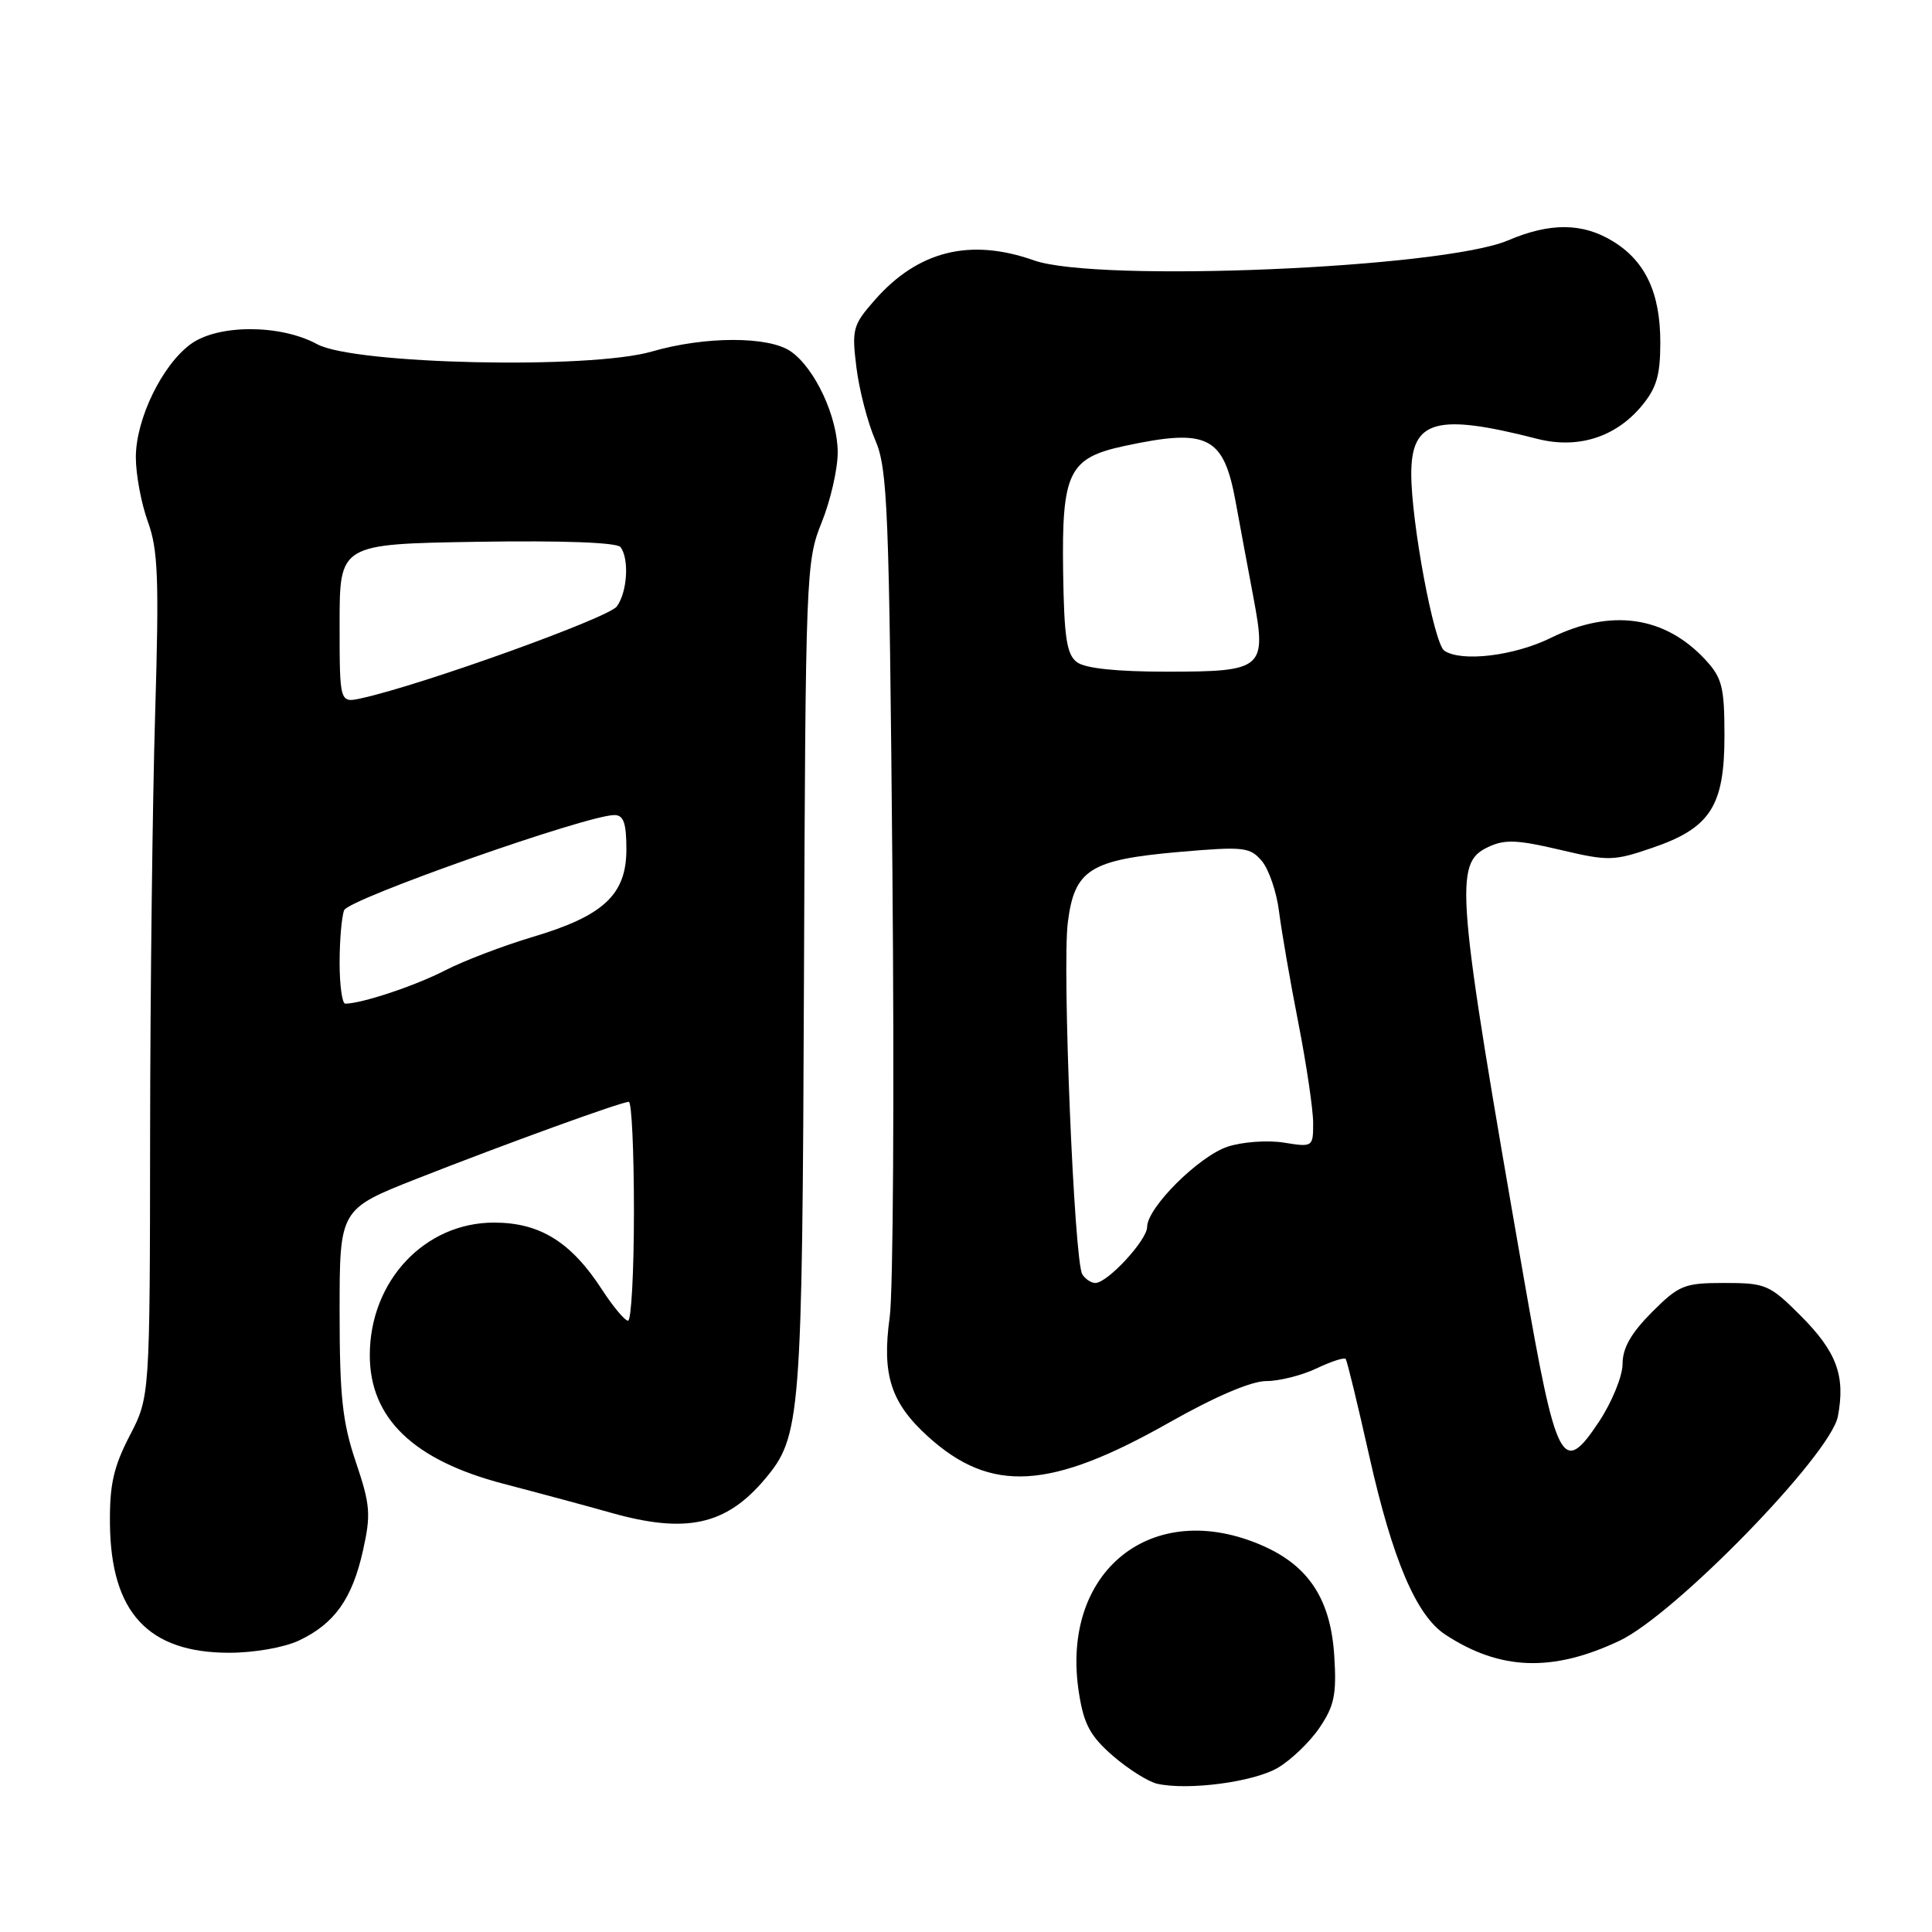 <?xml version="1.0" encoding="UTF-8" standalone="no"?>
<!DOCTYPE svg PUBLIC "-//W3C//DTD SVG 1.1//EN" "http://www.w3.org/Graphics/SVG/1.1/DTD/svg11.dtd" >
<svg xmlns="http://www.w3.org/2000/svg" xmlns:xlink="http://www.w3.org/1999/xlink" version="1.1" viewBox="0 0 256 256">
 <g >
 <path fill="currentColor"
d=" M 169.29 234.26 C 171.05 233.23 173.55 230.84 174.83 228.95 C 176.80 226.06 177.12 224.52 176.80 219.46 C 176.34 211.99 173.47 207.54 167.37 204.84 C 152.70 198.35 140.41 208.18 142.97 224.35 C 143.62 228.50 144.48 230.07 147.49 232.68 C 149.53 234.44 152.17 236.10 153.35 236.36 C 157.44 237.27 166.09 236.13 169.29 234.26 Z  M 214.57 217.42 C 221.94 213.95 242.58 192.74 243.53 187.67 C 244.55 182.28 243.36 179.10 238.56 174.30 C 234.49 170.23 233.95 170.00 228.51 170.00 C 223.17 170.00 222.49 170.27 218.88 173.88 C 216.13 176.64 215.00 178.62 215.00 180.71 C 215.00 182.34 213.60 185.77 211.89 188.36 C 207.03 195.68 206.25 194.20 201.94 169.50 C 192.91 117.75 192.63 114.41 197.16 112.25 C 199.35 111.20 201.00 111.26 206.66 112.59 C 213.12 114.12 213.80 114.10 218.92 112.35 C 226.63 109.72 228.50 106.82 228.50 97.51 C 228.50 91.06 228.19 89.83 226.00 87.45 C 220.61 81.62 213.48 80.60 205.50 84.52 C 200.65 86.91 193.69 87.75 191.39 86.23 C 190.01 85.33 187.00 69.20 187.00 62.79 C 187.00 55.65 190.33 54.72 203.66 58.14 C 209.02 59.52 214.01 57.97 217.47 53.86 C 219.50 51.44 220.00 49.77 220.00 45.37 C 220.00 38.81 218.02 34.59 213.70 31.96 C 209.69 29.51 205.39 29.48 199.83 31.85 C 191.17 35.54 145.42 37.47 137.00 34.50 C 128.54 31.51 121.63 33.24 115.91 39.76 C 113.00 43.07 112.85 43.63 113.48 48.69 C 113.85 51.67 114.97 55.99 115.97 58.30 C 117.62 62.13 117.82 67.17 118.25 115.53 C 118.51 144.70 118.35 171.25 117.89 174.53 C 116.83 182.16 118.03 185.89 123.00 190.38 C 131.31 197.89 139.15 197.43 154.93 188.49 C 161.01 185.05 165.80 183.00 167.78 183.00 C 169.51 183.00 172.52 182.24 174.45 181.32 C 176.39 180.40 178.13 179.83 178.31 180.07 C 178.50 180.31 179.91 186.12 181.45 193.00 C 184.53 206.71 187.67 214.08 191.52 216.60 C 198.76 221.35 205.71 221.60 214.57 217.42 Z  M 39.63 217.37 C 44.32 215.15 46.67 211.85 48.09 205.48 C 49.17 200.66 49.07 199.41 47.15 193.72 C 45.37 188.45 45.00 185.03 45.00 173.79 C 45.00 160.22 45.00 160.22 55.25 156.18 C 67.00 151.56 82.32 146.00 83.32 146.00 C 83.70 146.00 84.00 152.53 84.00 160.50 C 84.00 168.47 83.65 175.00 83.22 175.00 C 82.80 175.00 81.25 173.16 79.79 170.91 C 75.68 164.57 71.55 162.00 65.46 162.00 C 56.26 162.00 49.00 169.75 49.00 179.57 C 49.00 187.93 54.79 193.49 66.72 196.61 C 71.55 197.87 77.96 199.60 80.97 200.45 C 90.90 203.26 96.21 202.10 101.35 195.99 C 106.12 190.32 106.30 188.12 106.53 129.50 C 106.74 75.98 106.80 74.36 108.87 69.24 C 110.04 66.35 111.00 62.17 111.00 59.95 C 111.00 55.27 108.01 48.82 104.79 46.57 C 101.88 44.53 93.40 44.54 86.37 46.58 C 78.16 48.97 46.94 48.28 42.03 45.61 C 37.17 42.96 28.90 42.95 25.28 45.59 C 21.48 48.36 18.00 55.53 18.00 60.59 C 18.00 62.88 18.72 66.72 19.59 69.12 C 20.95 72.84 21.09 76.68 20.56 94.50 C 20.21 106.05 19.91 131.16 19.89 150.29 C 19.86 185.08 19.86 185.08 17.18 190.25 C 15.04 194.39 14.51 196.73 14.57 201.96 C 14.70 213.66 19.63 218.99 30.35 219.00 C 33.69 219.00 37.67 218.30 39.63 217.37 Z  M 143.41 168.85 C 142.33 167.11 140.73 128.28 141.49 122.24 C 142.37 115.21 144.42 113.92 156.32 112.88 C 164.81 112.15 165.63 112.24 167.20 114.09 C 168.13 115.19 169.16 118.20 169.48 120.79 C 169.81 123.38 170.95 130.02 172.04 135.55 C 173.12 141.08 174.00 147.04 174.00 148.81 C 174.00 151.99 173.95 152.02 170.10 151.40 C 167.96 151.06 164.61 151.30 162.67 151.94 C 158.84 153.21 152.00 160.03 152.00 162.58 C 152.00 164.32 146.75 170.00 145.14 170.00 C 144.58 170.00 143.80 169.48 143.41 168.85 Z  M 142.71 87.75 C 141.34 86.73 141.00 84.51 140.87 75.79 C 140.68 62.57 141.60 60.68 149.01 59.09 C 160.05 56.72 162.14 57.78 163.73 66.50 C 164.34 69.80 165.39 75.51 166.09 79.19 C 167.86 88.63 167.43 89.00 154.57 89.00 C 147.98 89.00 143.79 88.56 142.71 87.75 Z  M 45.00 127.58 C 45.00 124.60 45.27 121.46 45.60 120.61 C 46.16 119.13 77.77 108.00 81.41 108.00 C 82.63 108.00 83.00 109.06 83.00 112.55 C 83.00 118.54 79.98 121.36 70.58 124.15 C 66.69 125.31 61.48 127.30 59.00 128.57 C 55.06 130.61 47.95 132.98 45.75 132.99 C 45.34 133.00 45.00 130.56 45.00 127.58 Z  M 45.00 82.62 C 45.00 72.09 45.00 72.09 63.25 71.79 C 74.61 71.61 81.78 71.88 82.23 72.50 C 83.40 74.09 83.12 78.46 81.73 80.36 C 80.61 81.88 55.93 90.76 47.90 92.52 C 45.00 93.16 45.00 93.16 45.00 82.62 Z "/>
</g>
</svg>